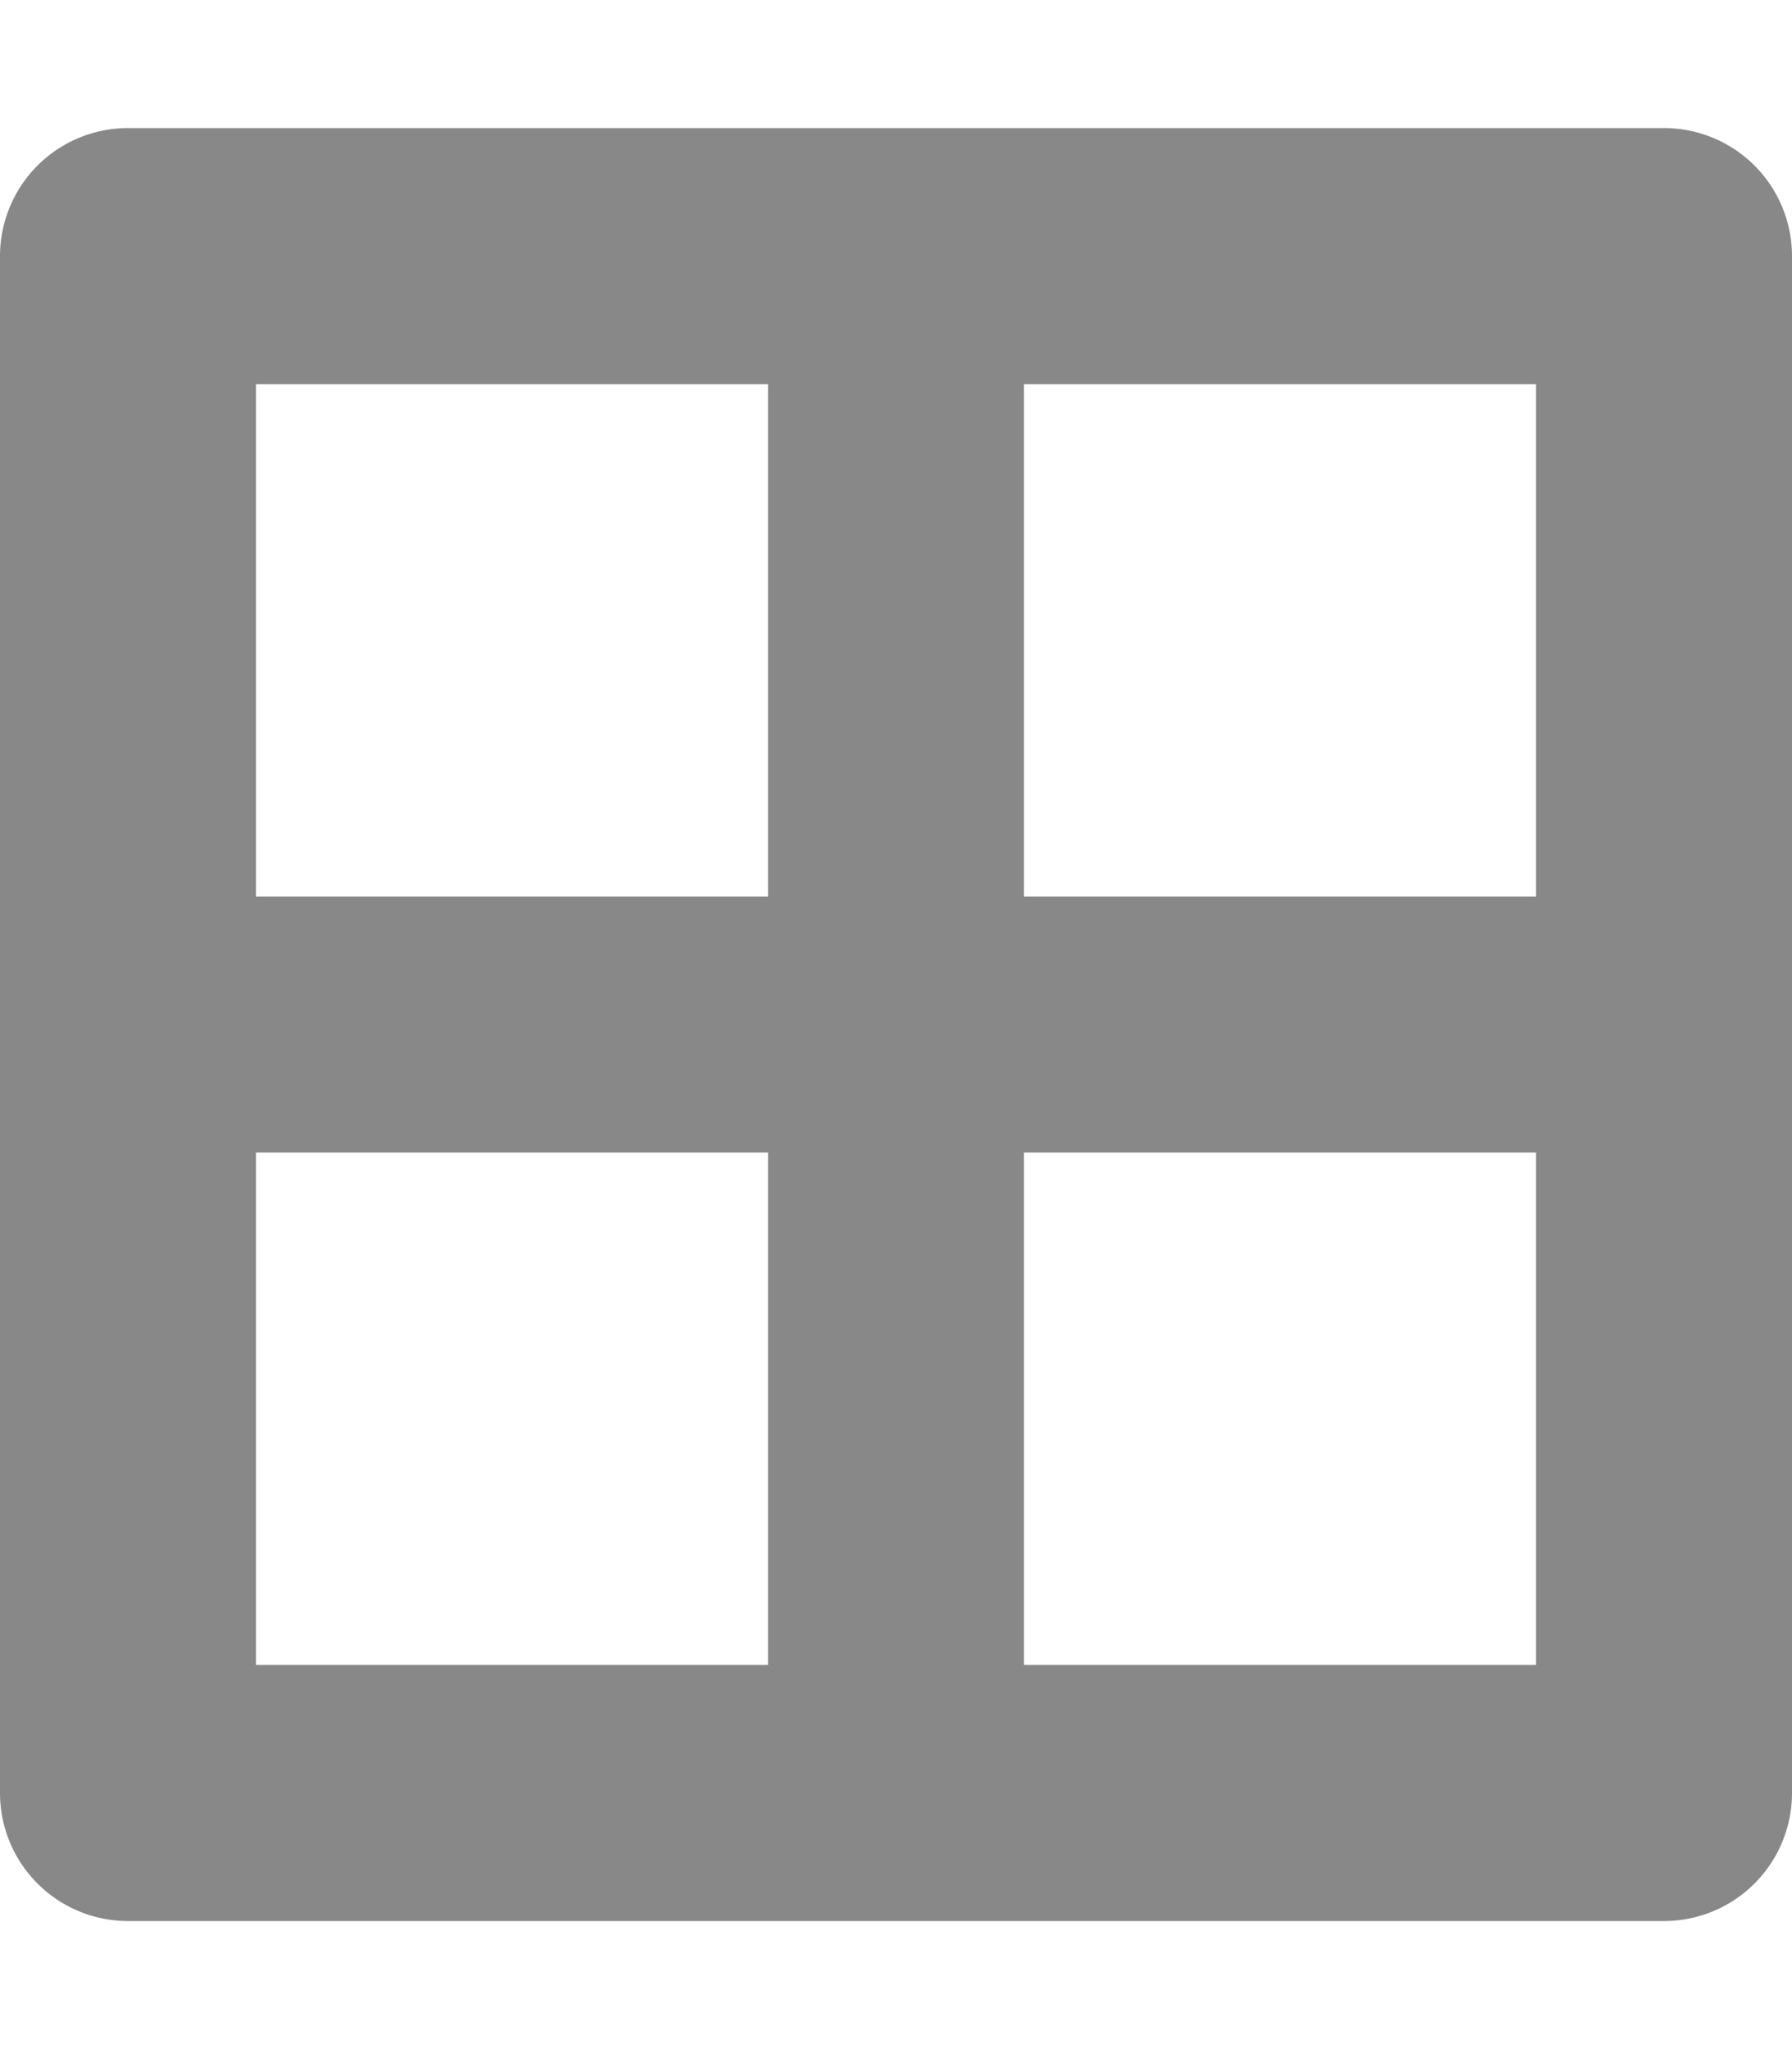 <svg aria-hidden="true" focusable="false" data-prefix="fas" data-icon="border-all" class="svg-inline--fa fa-border-all fa-w-14" role="img" xmlns="http://www.w3.org/2000/svg" viewBox="0 0 448 512"><path fill="#888888" d="M416 32H32A32 32 0 0 0 0 64v384a32 32 0 0 0 32 32h384a32 32 0 0 0 32-32V64a32 32 0 0 0-32-32zm-32 64v128H256V96zm-192 0v128H64V96zM64 416V288h128v128zm192 0V288h128v128z"></path></svg>
